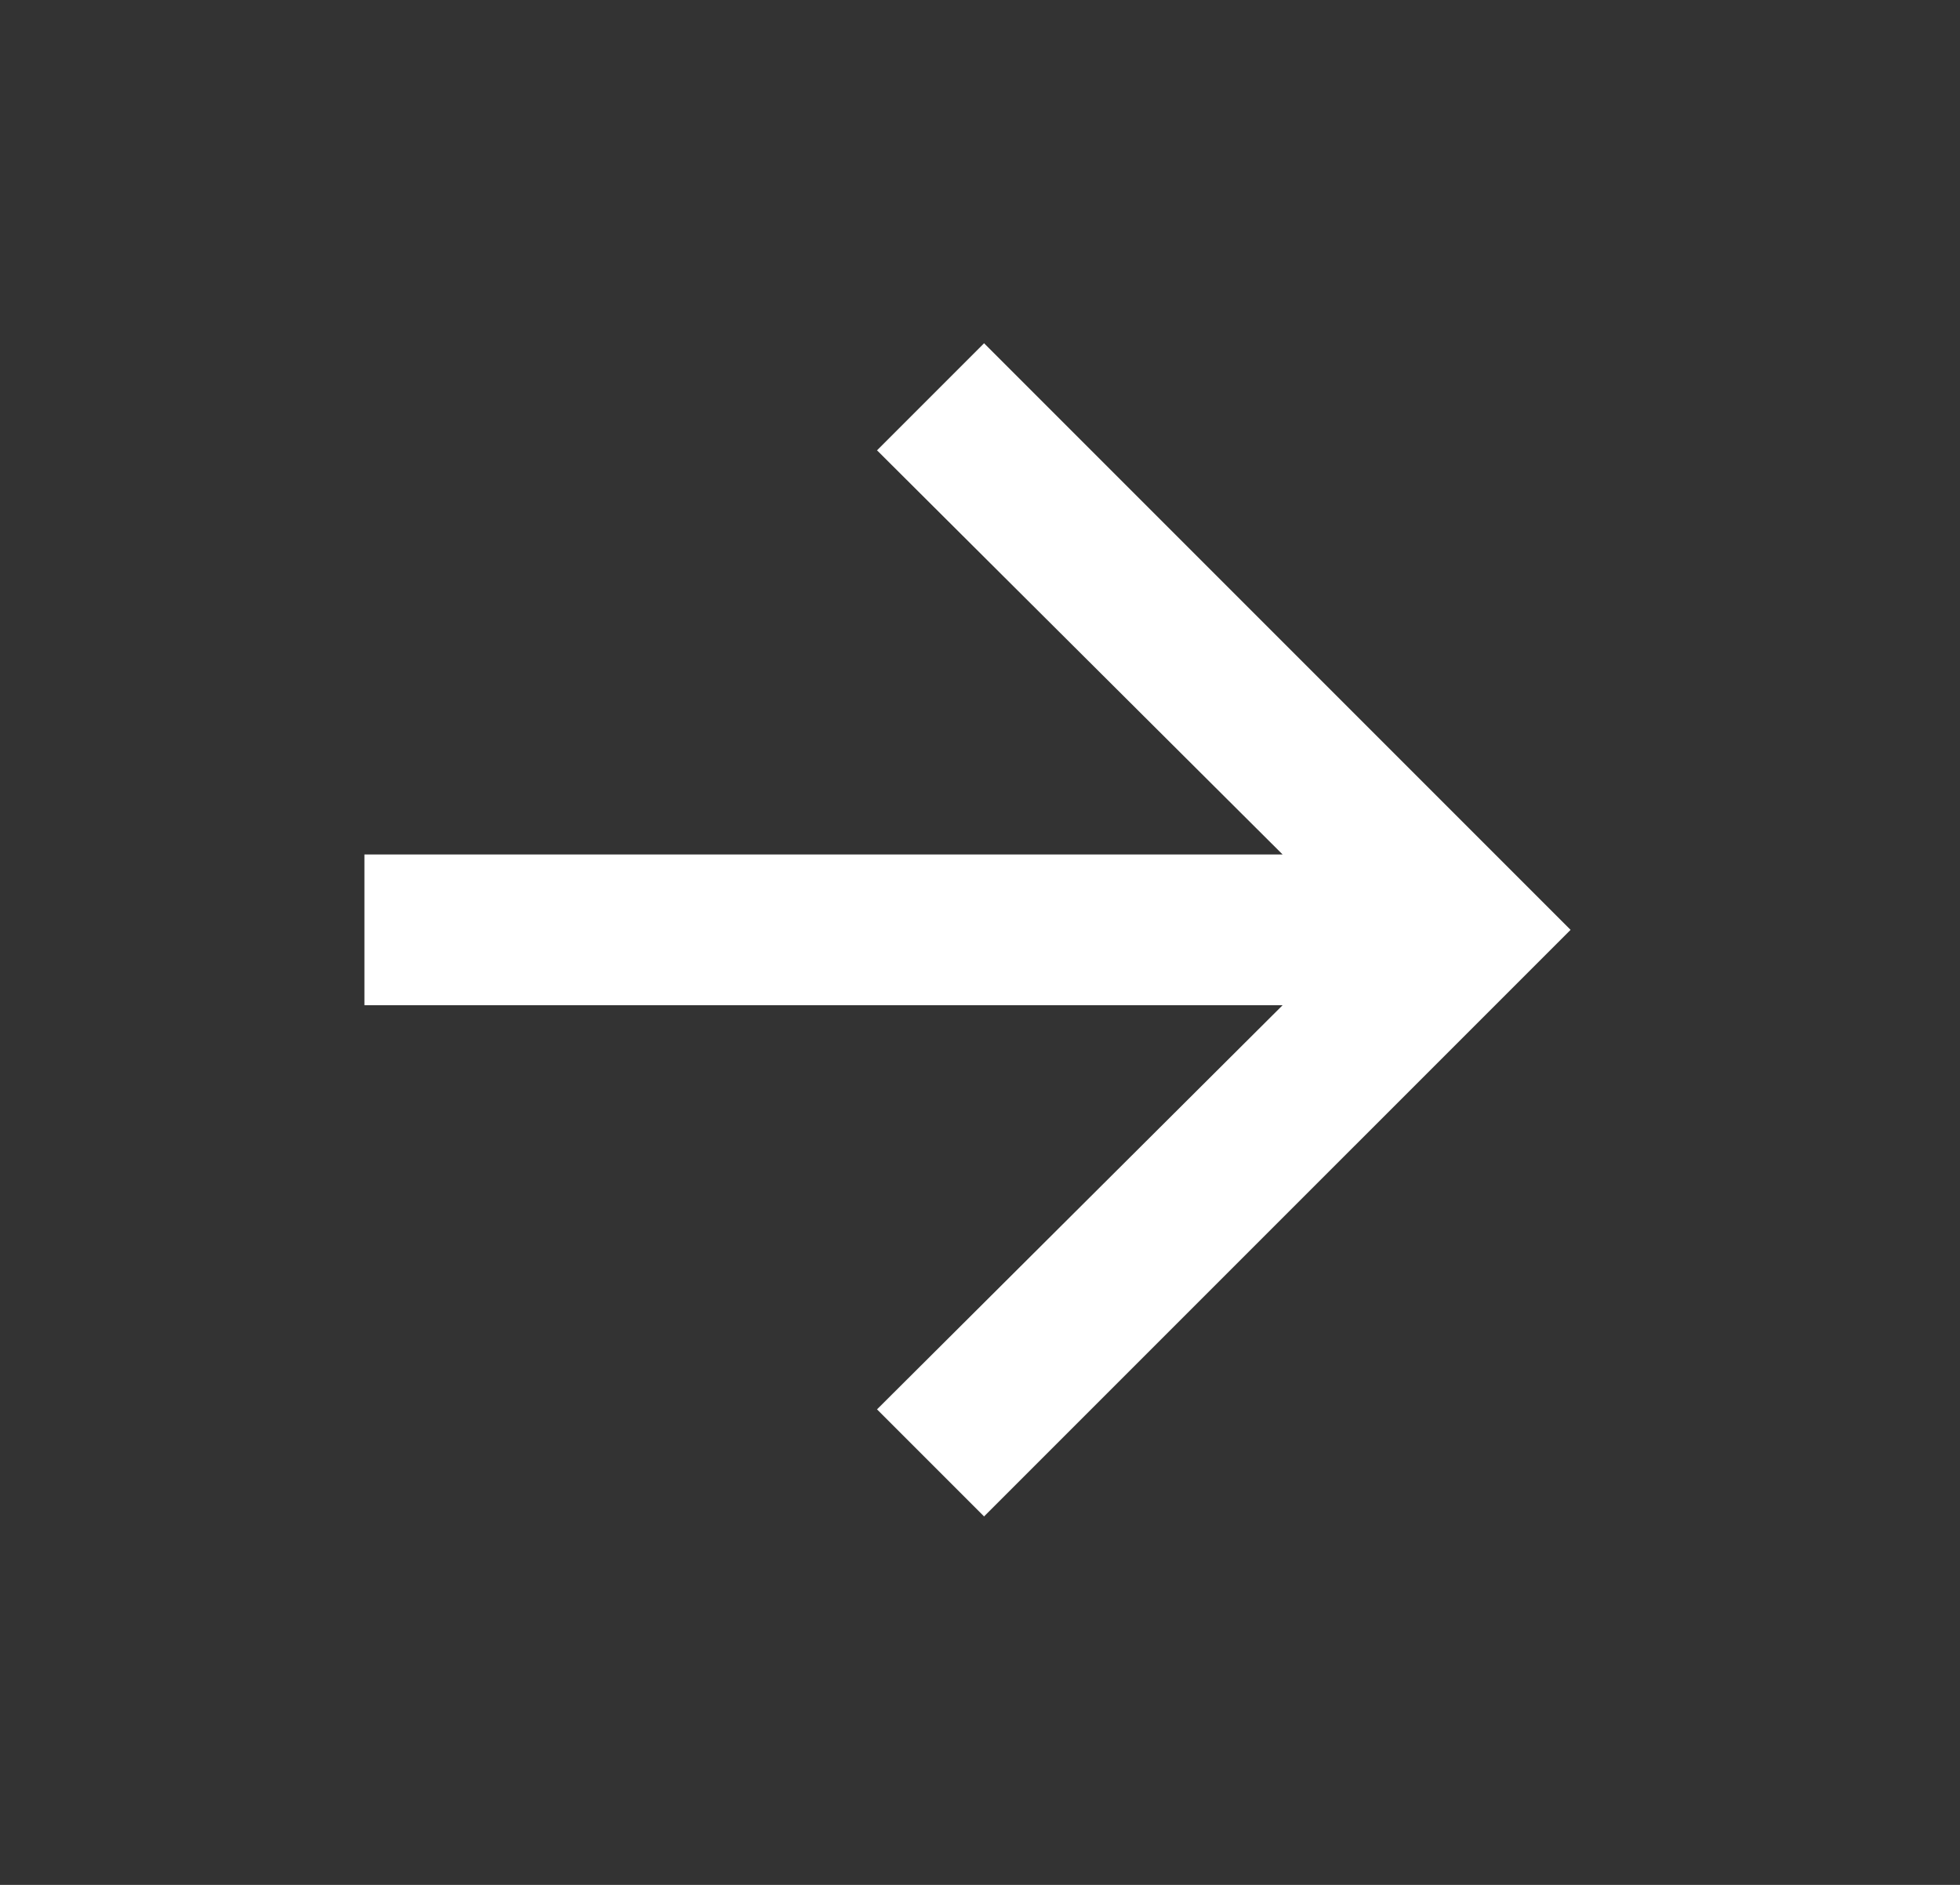<svg width="26" height="25" viewBox="0 0 26 25" fill="none" xmlns="http://www.w3.org/2000/svg">
<rect x="0" y="0" width="26" height="25" fill="#333333" stroke="none"/>
<path d="M17.014 11.333L11.634 5.973L13.054 4.553L20.834 12.333L13.054 20.113L11.634 18.693L17.014 13.333H4.834V11.333H17.014Z" fill="white"/>
</svg>
